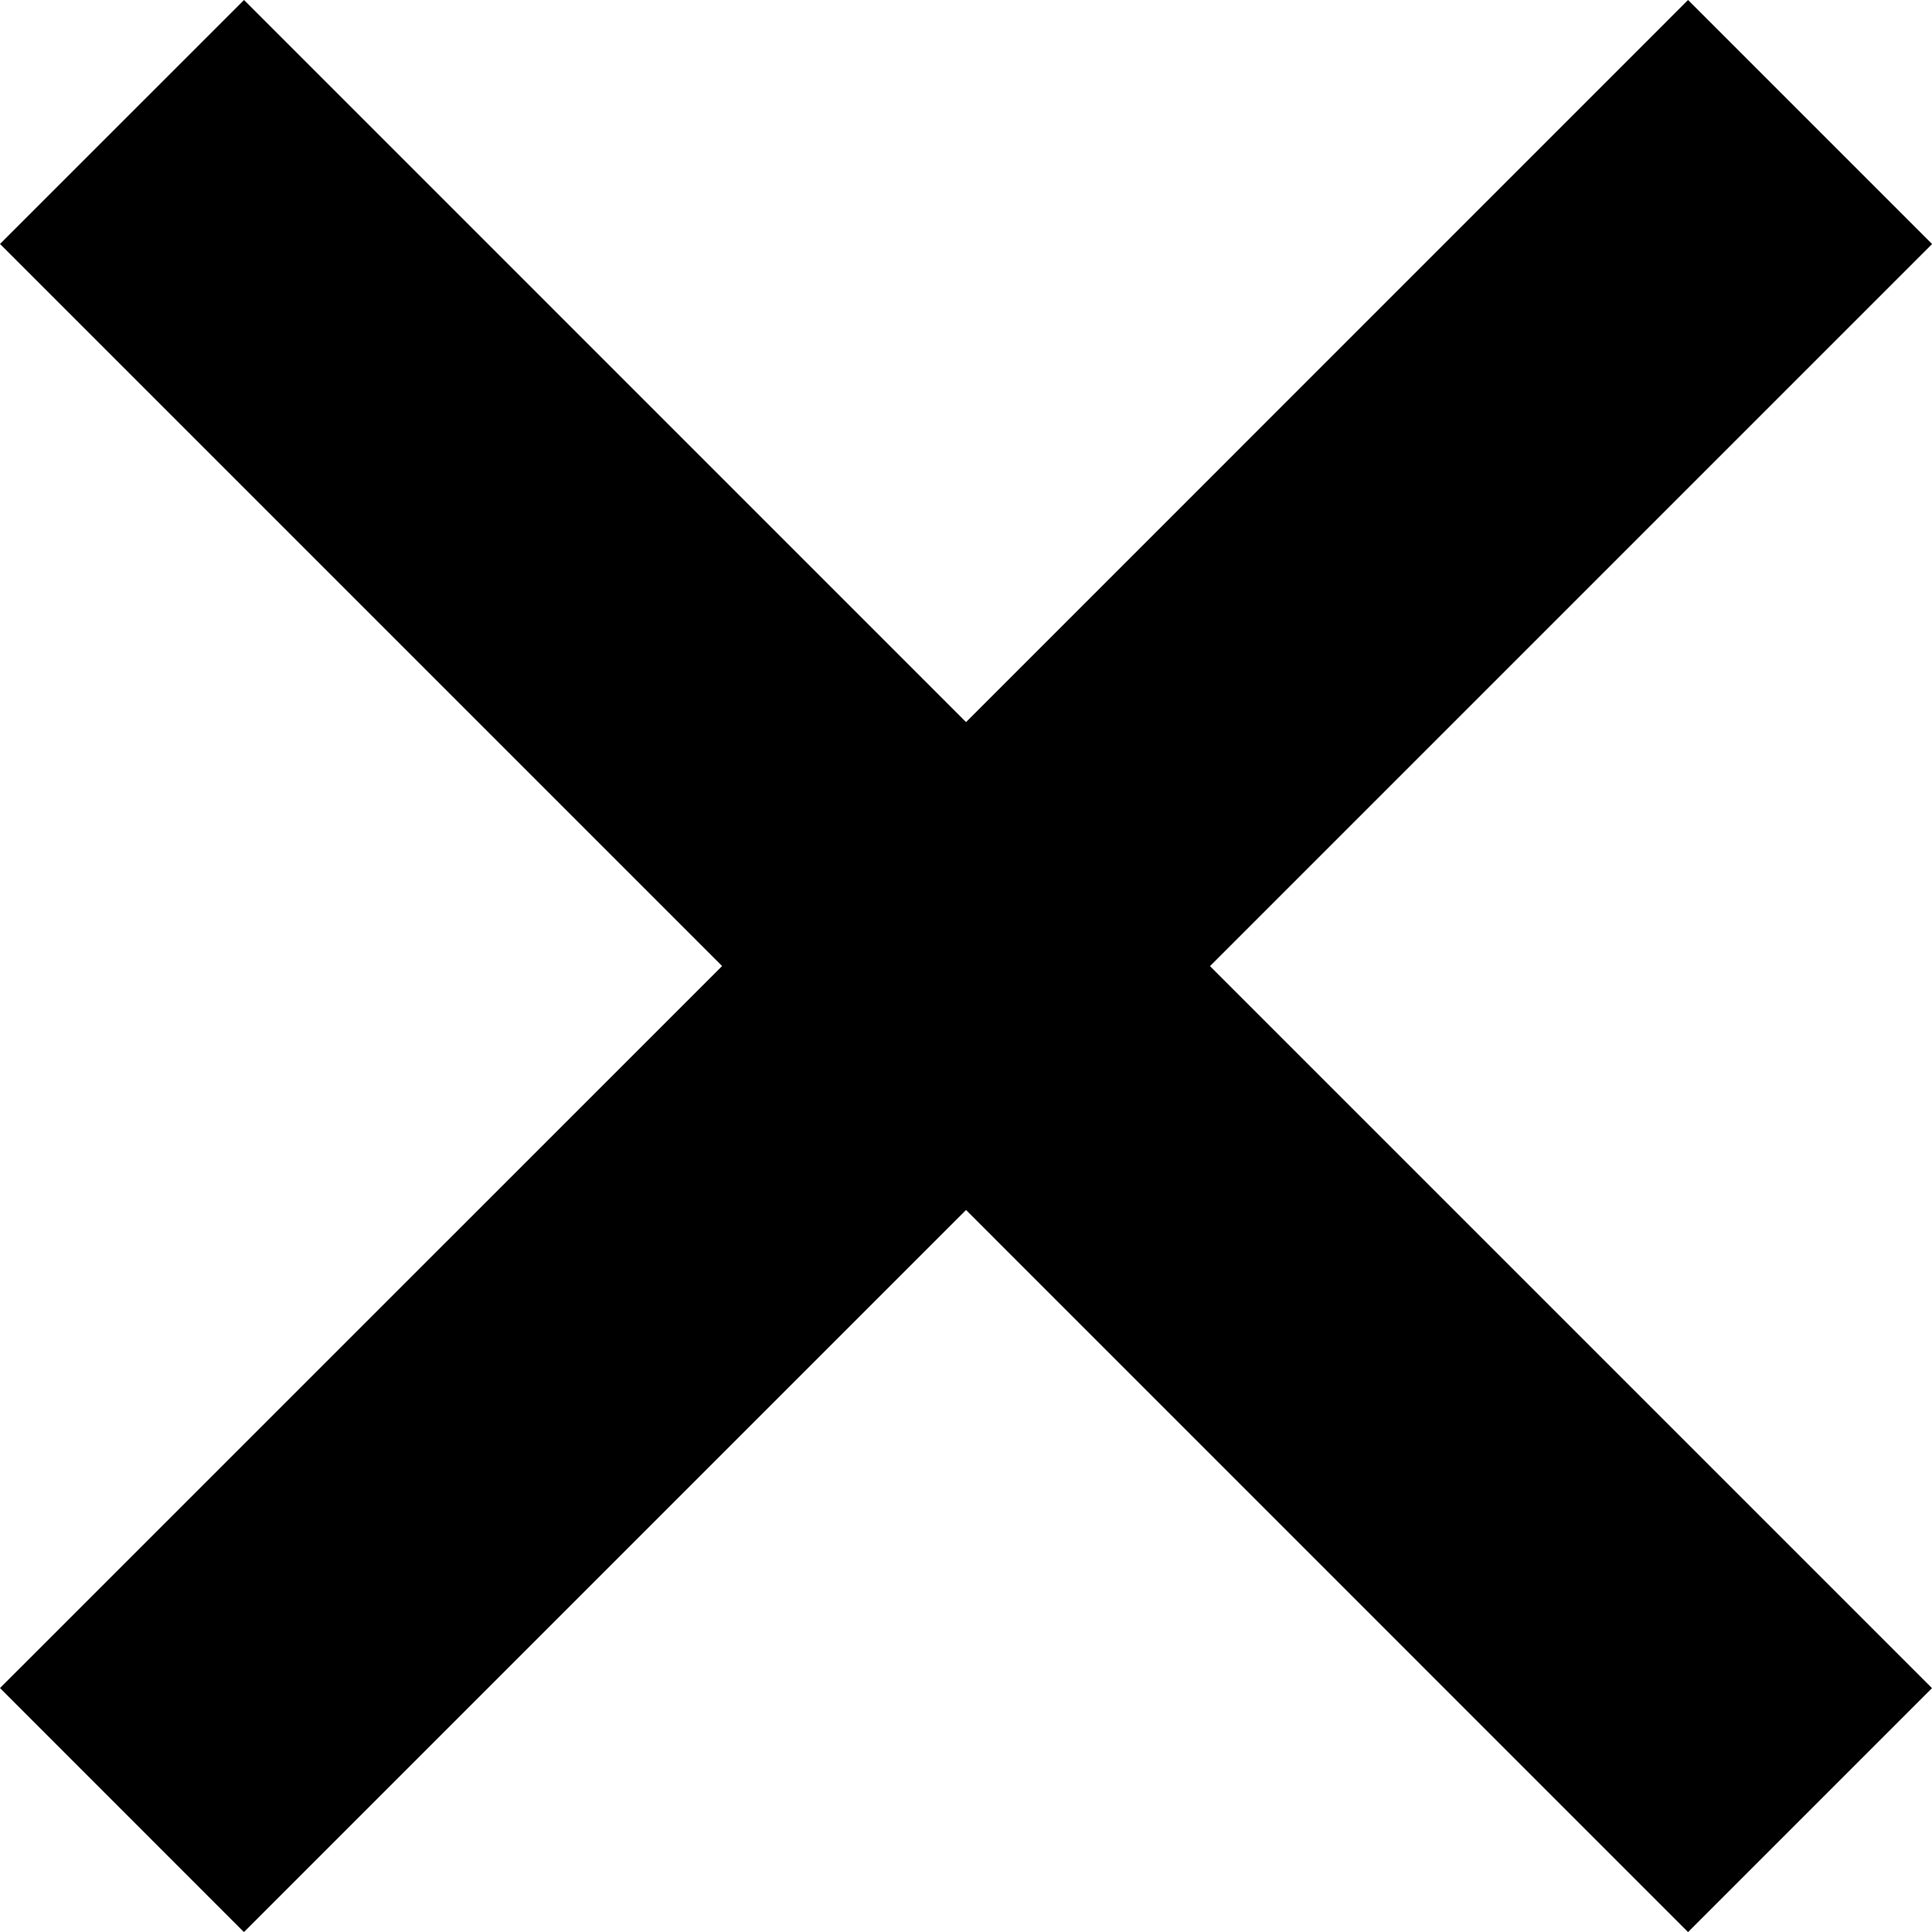 <svg xmlns="http://www.w3.org/2000/svg" width="23" height="23" viewBox="0 0 22.199 22.199"><path d="M22.2 2.804L19.396 0 11.1 8.297 2.804 0 0 2.803 8.297 11.1 0 19.396 2.803 22.2l8.297-8.297 8.296 8.297 2.803-2.803-8.296-8.296z"/></svg>